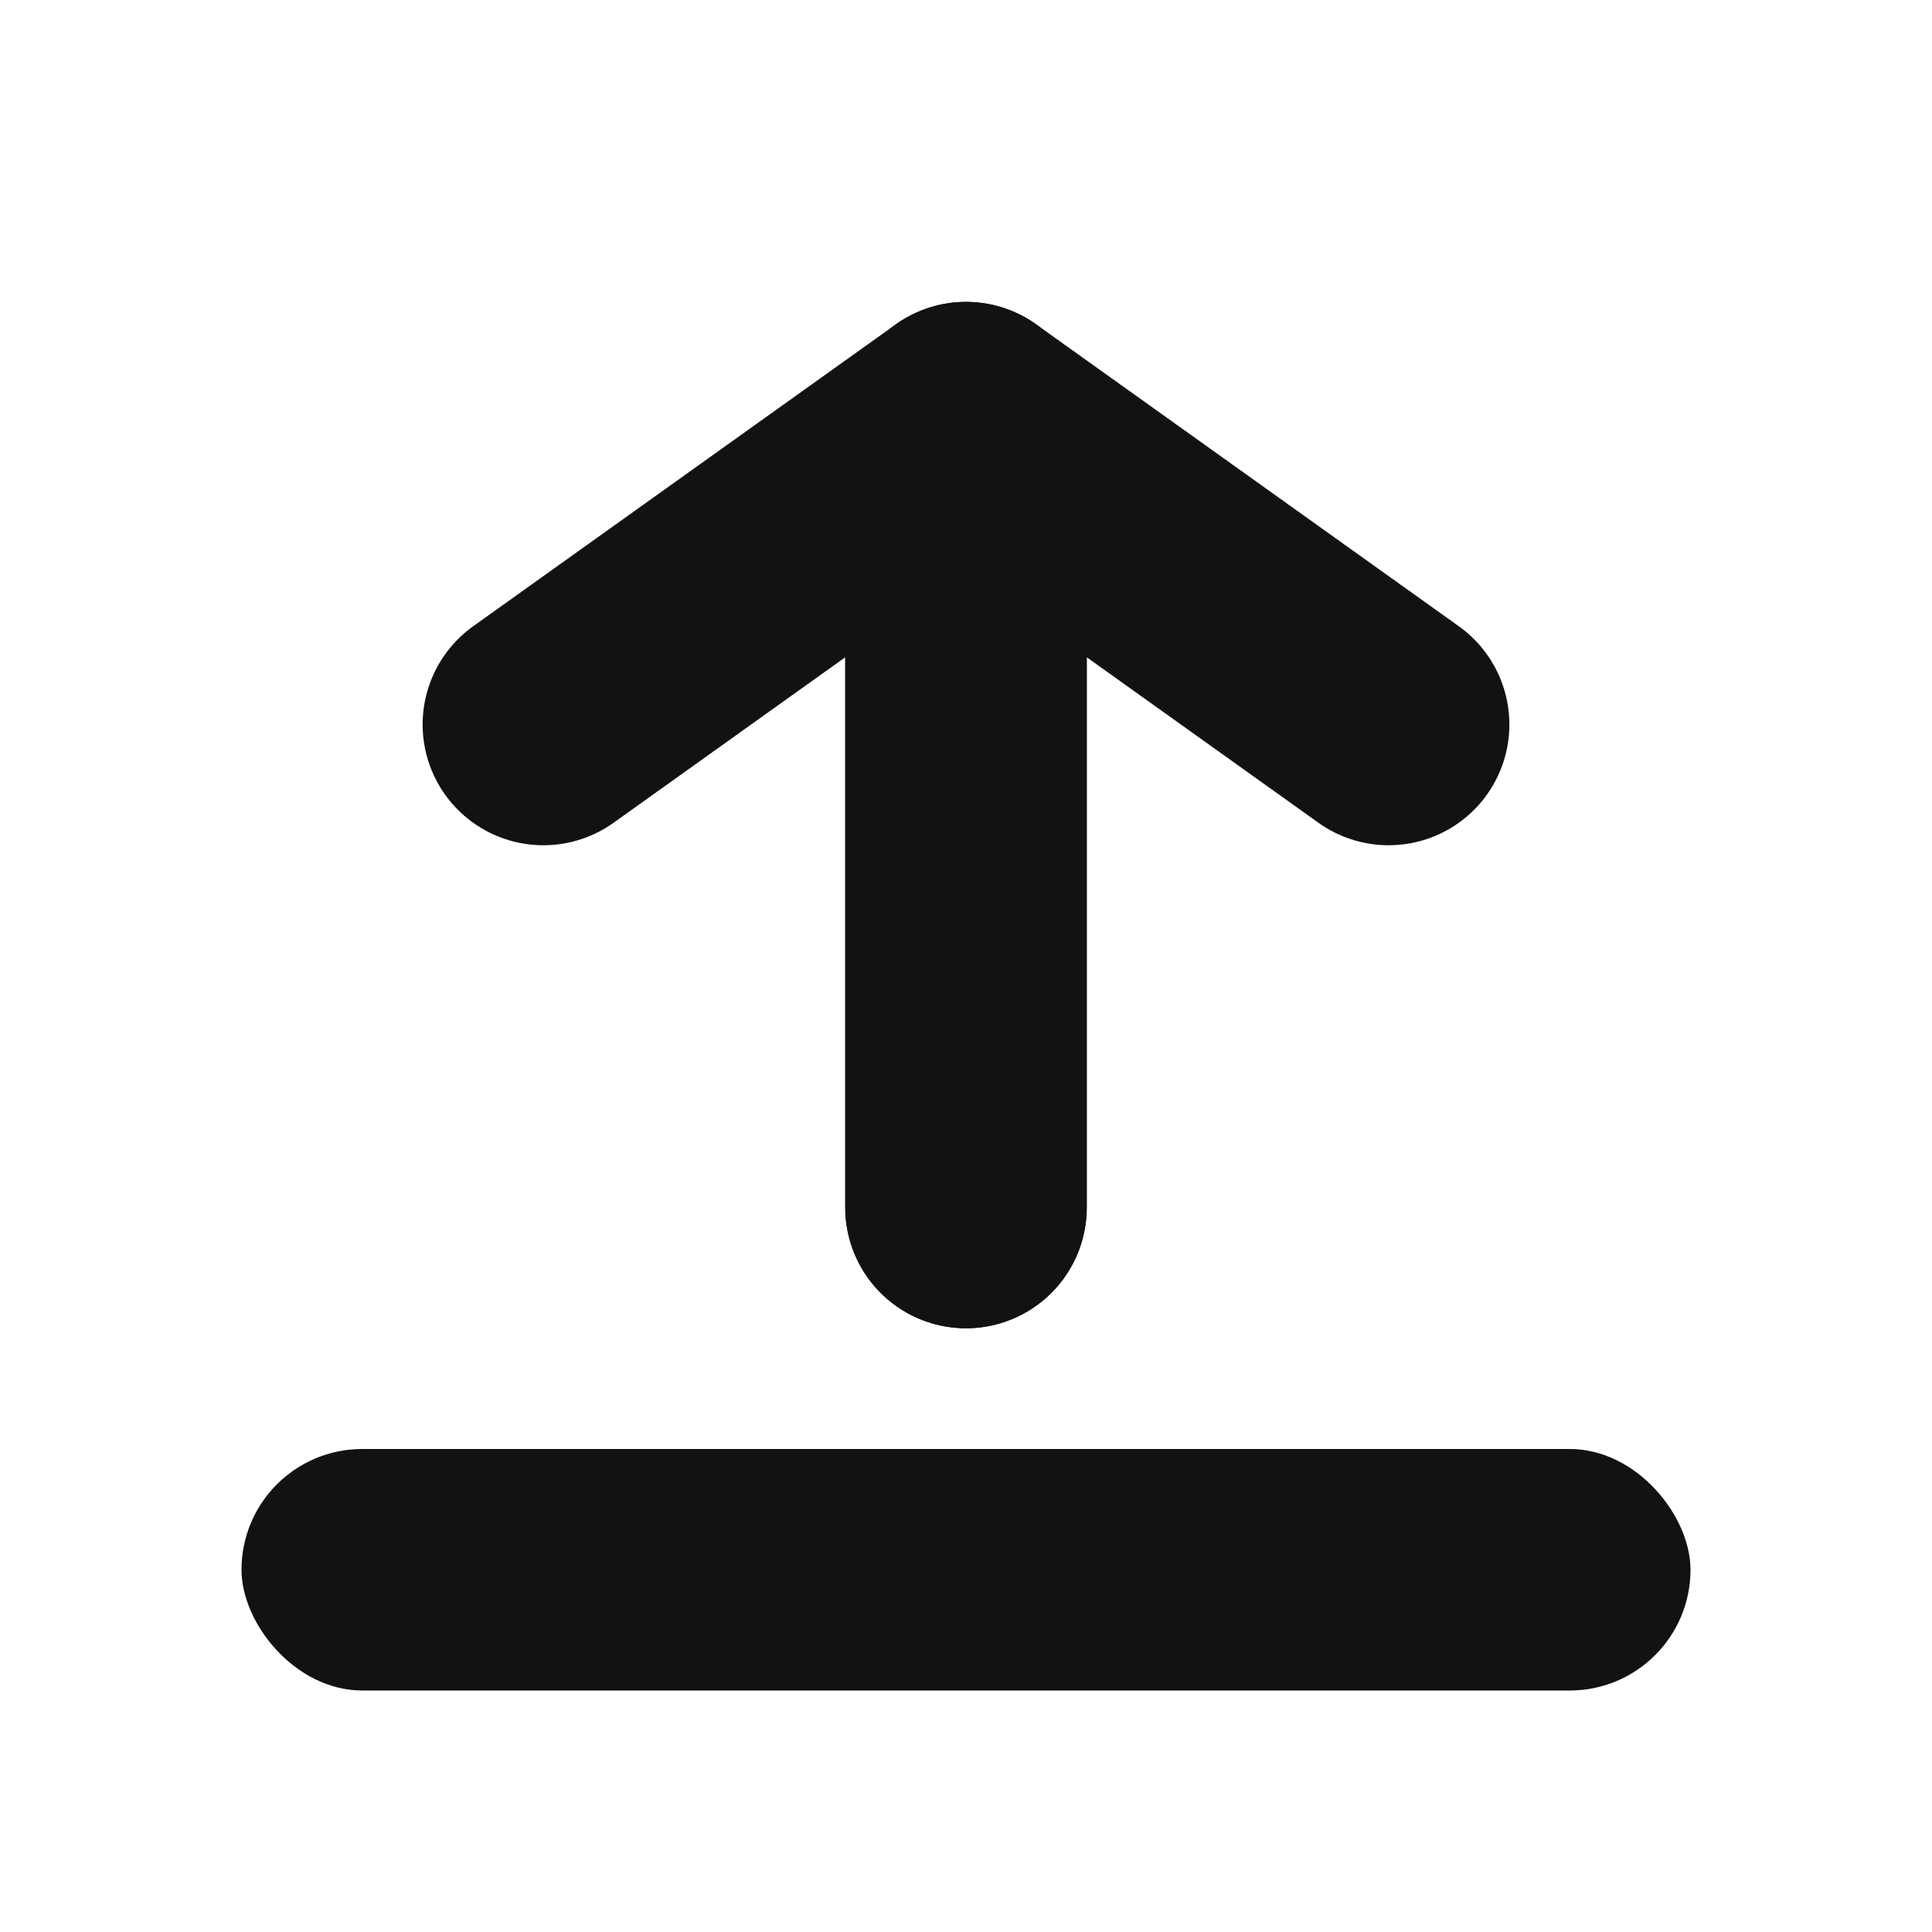 <svg width="16" height="16" viewBox="0 0 16 16" fill="none" xmlns="http://www.w3.org/2000/svg">
<rect x="2" y="12" width="12" height="2" rx="1" fill="#121212"/>
<path d="M8 10L8 3.5L11.5 6" stroke="#121212" stroke-width="2" stroke-linecap="round" stroke-linejoin="round"/>
<path d="M8 10L8 3.5L4.5 6" stroke="#121212" stroke-width="2" stroke-linecap="round" stroke-linejoin="round"/>
</svg>
